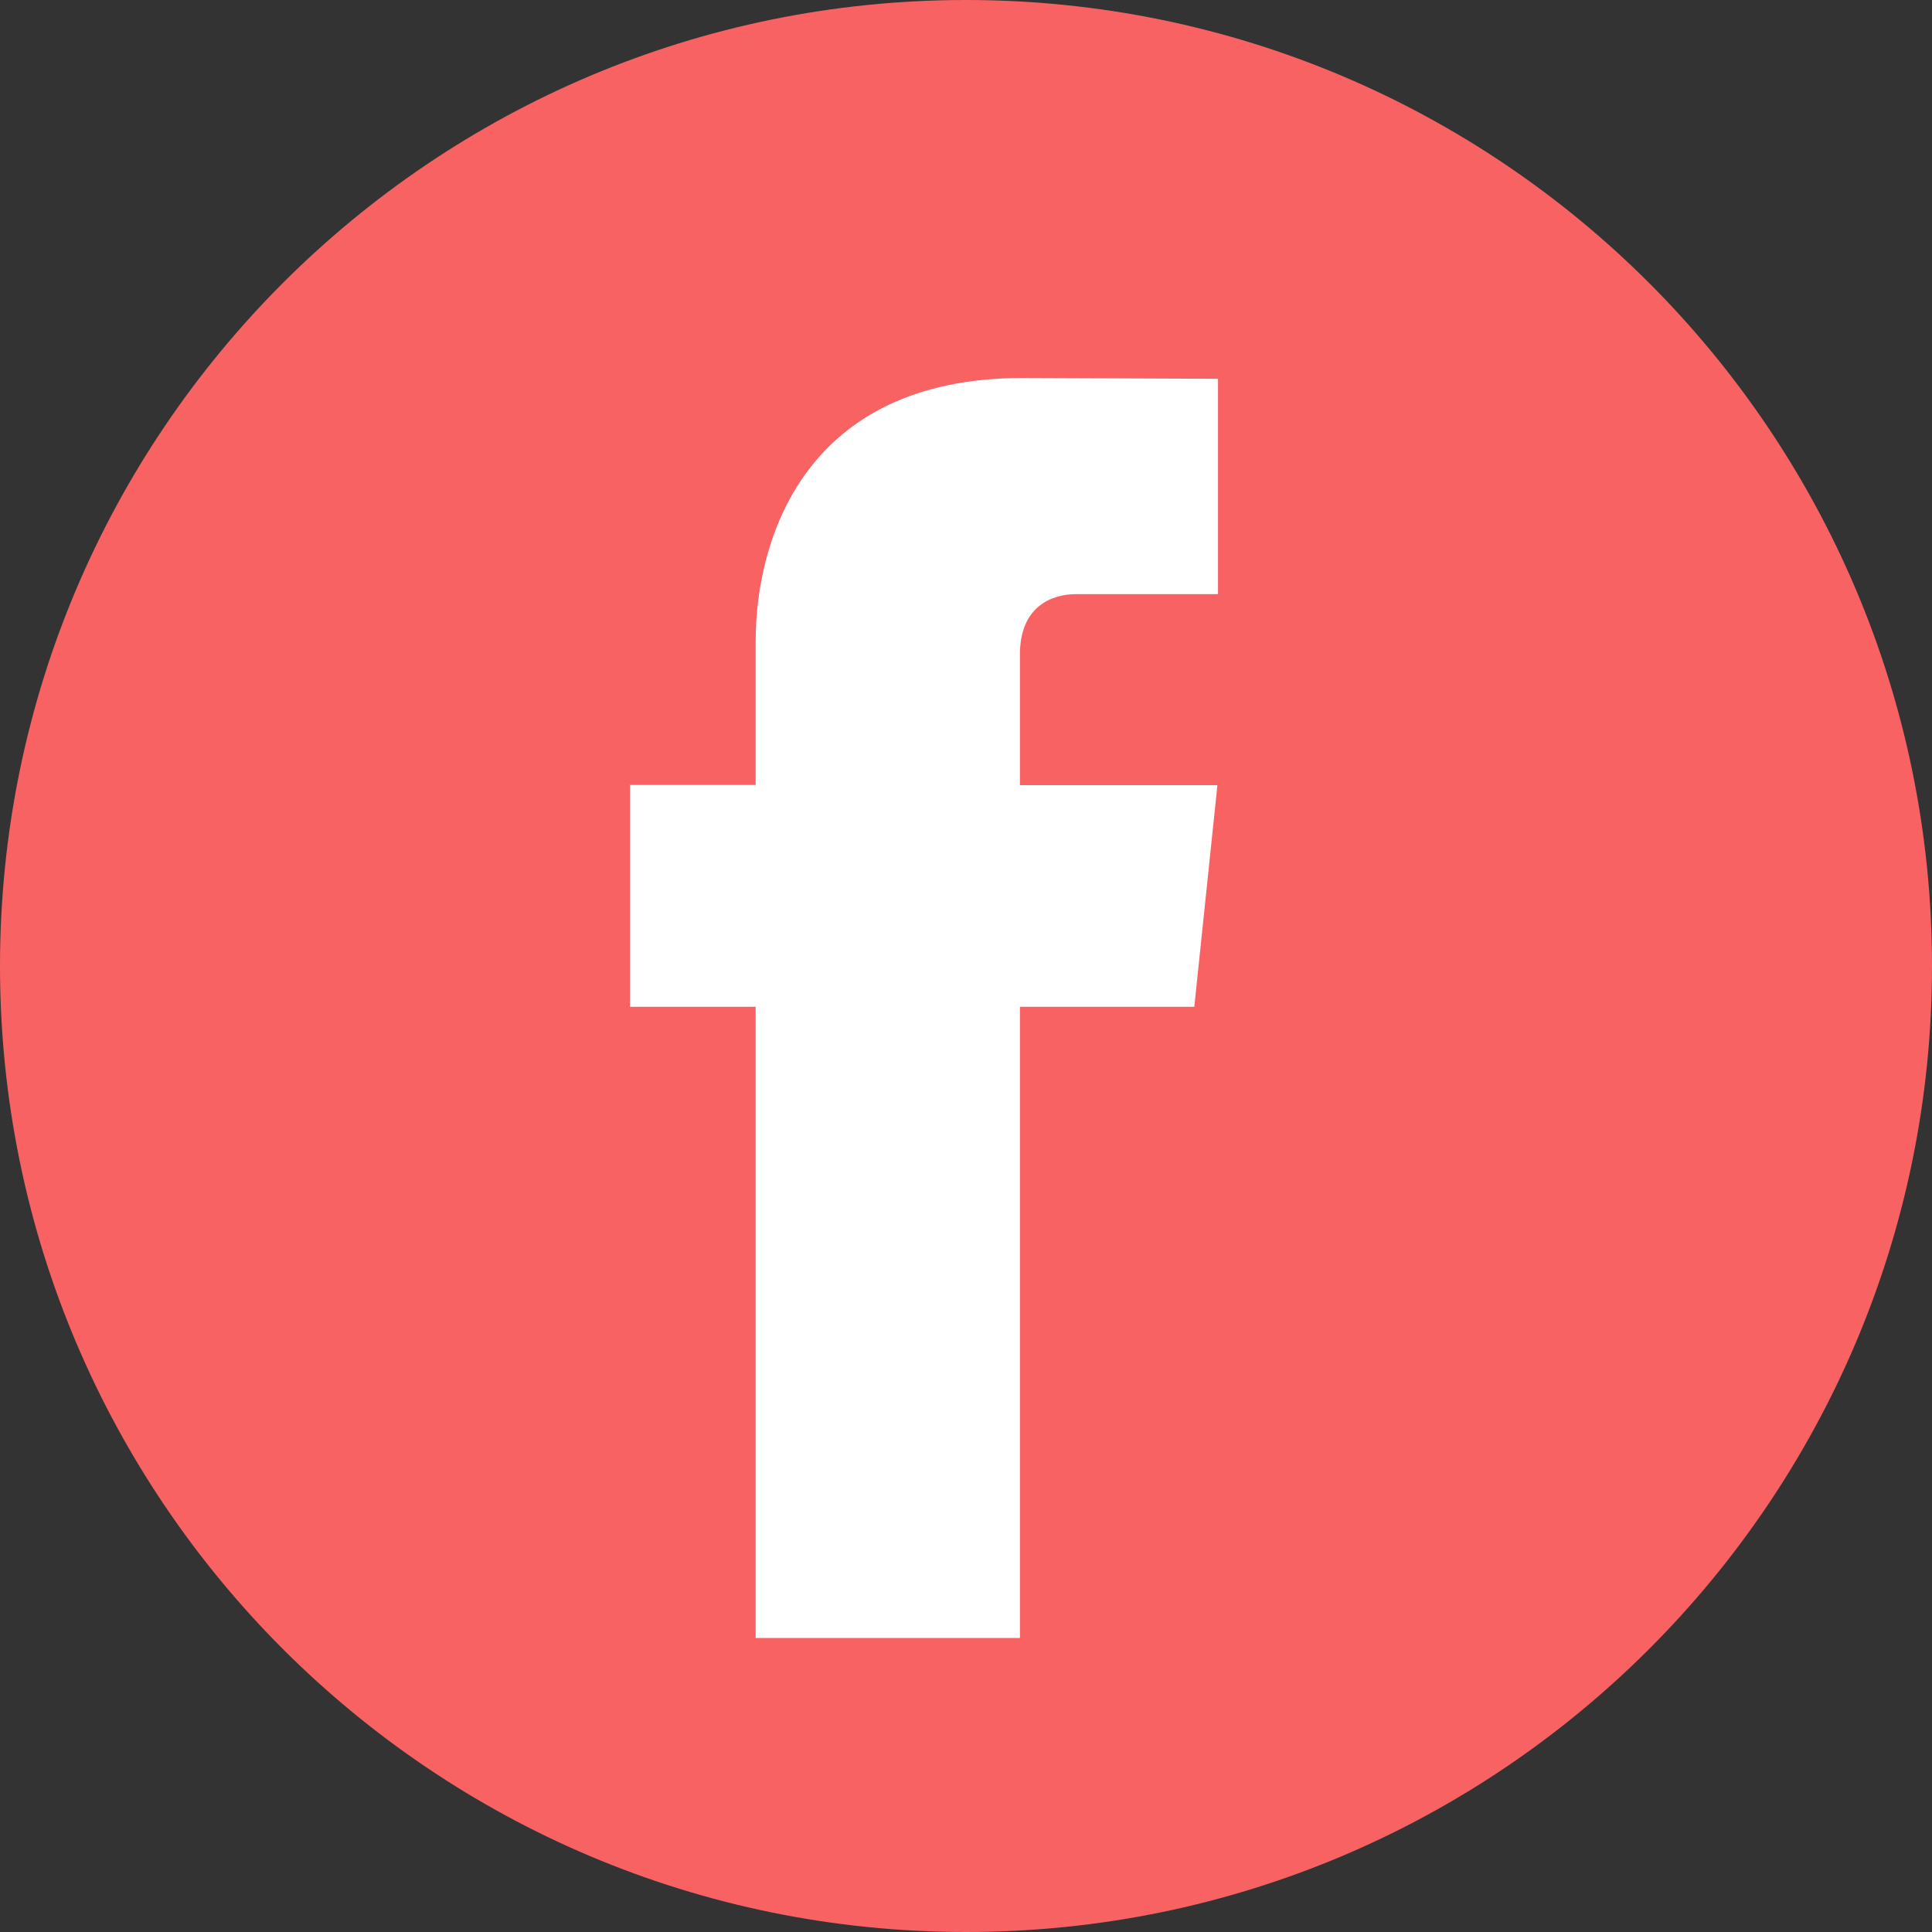 <svg width="46" height="46" viewBox="0 0 46 46" fill="none" xmlns="http://www.w3.org/2000/svg">
<rect x="0" y="0" width="46" height="46" fill="#333333" stroke="none"/>
<path d="M23 46C35.703 46 46 35.703 46 23C46 10.297 35.703 0 23 0C10.297 0 0 10.297 0 23C0 35.703 10.297 46 23 46Z" fill="#F86262"/>
<path d="M28.436 23.971H24.284V39H17.992V23.971H15V18.689H17.992V15.271C17.992 12.827 19.168 9 24.34 9L29 9.019V14.146H25.619C25.064 14.146 24.284 14.42 24.284 15.586V18.694H28.986L28.436 23.971Z" fill="white"/>
</svg>
